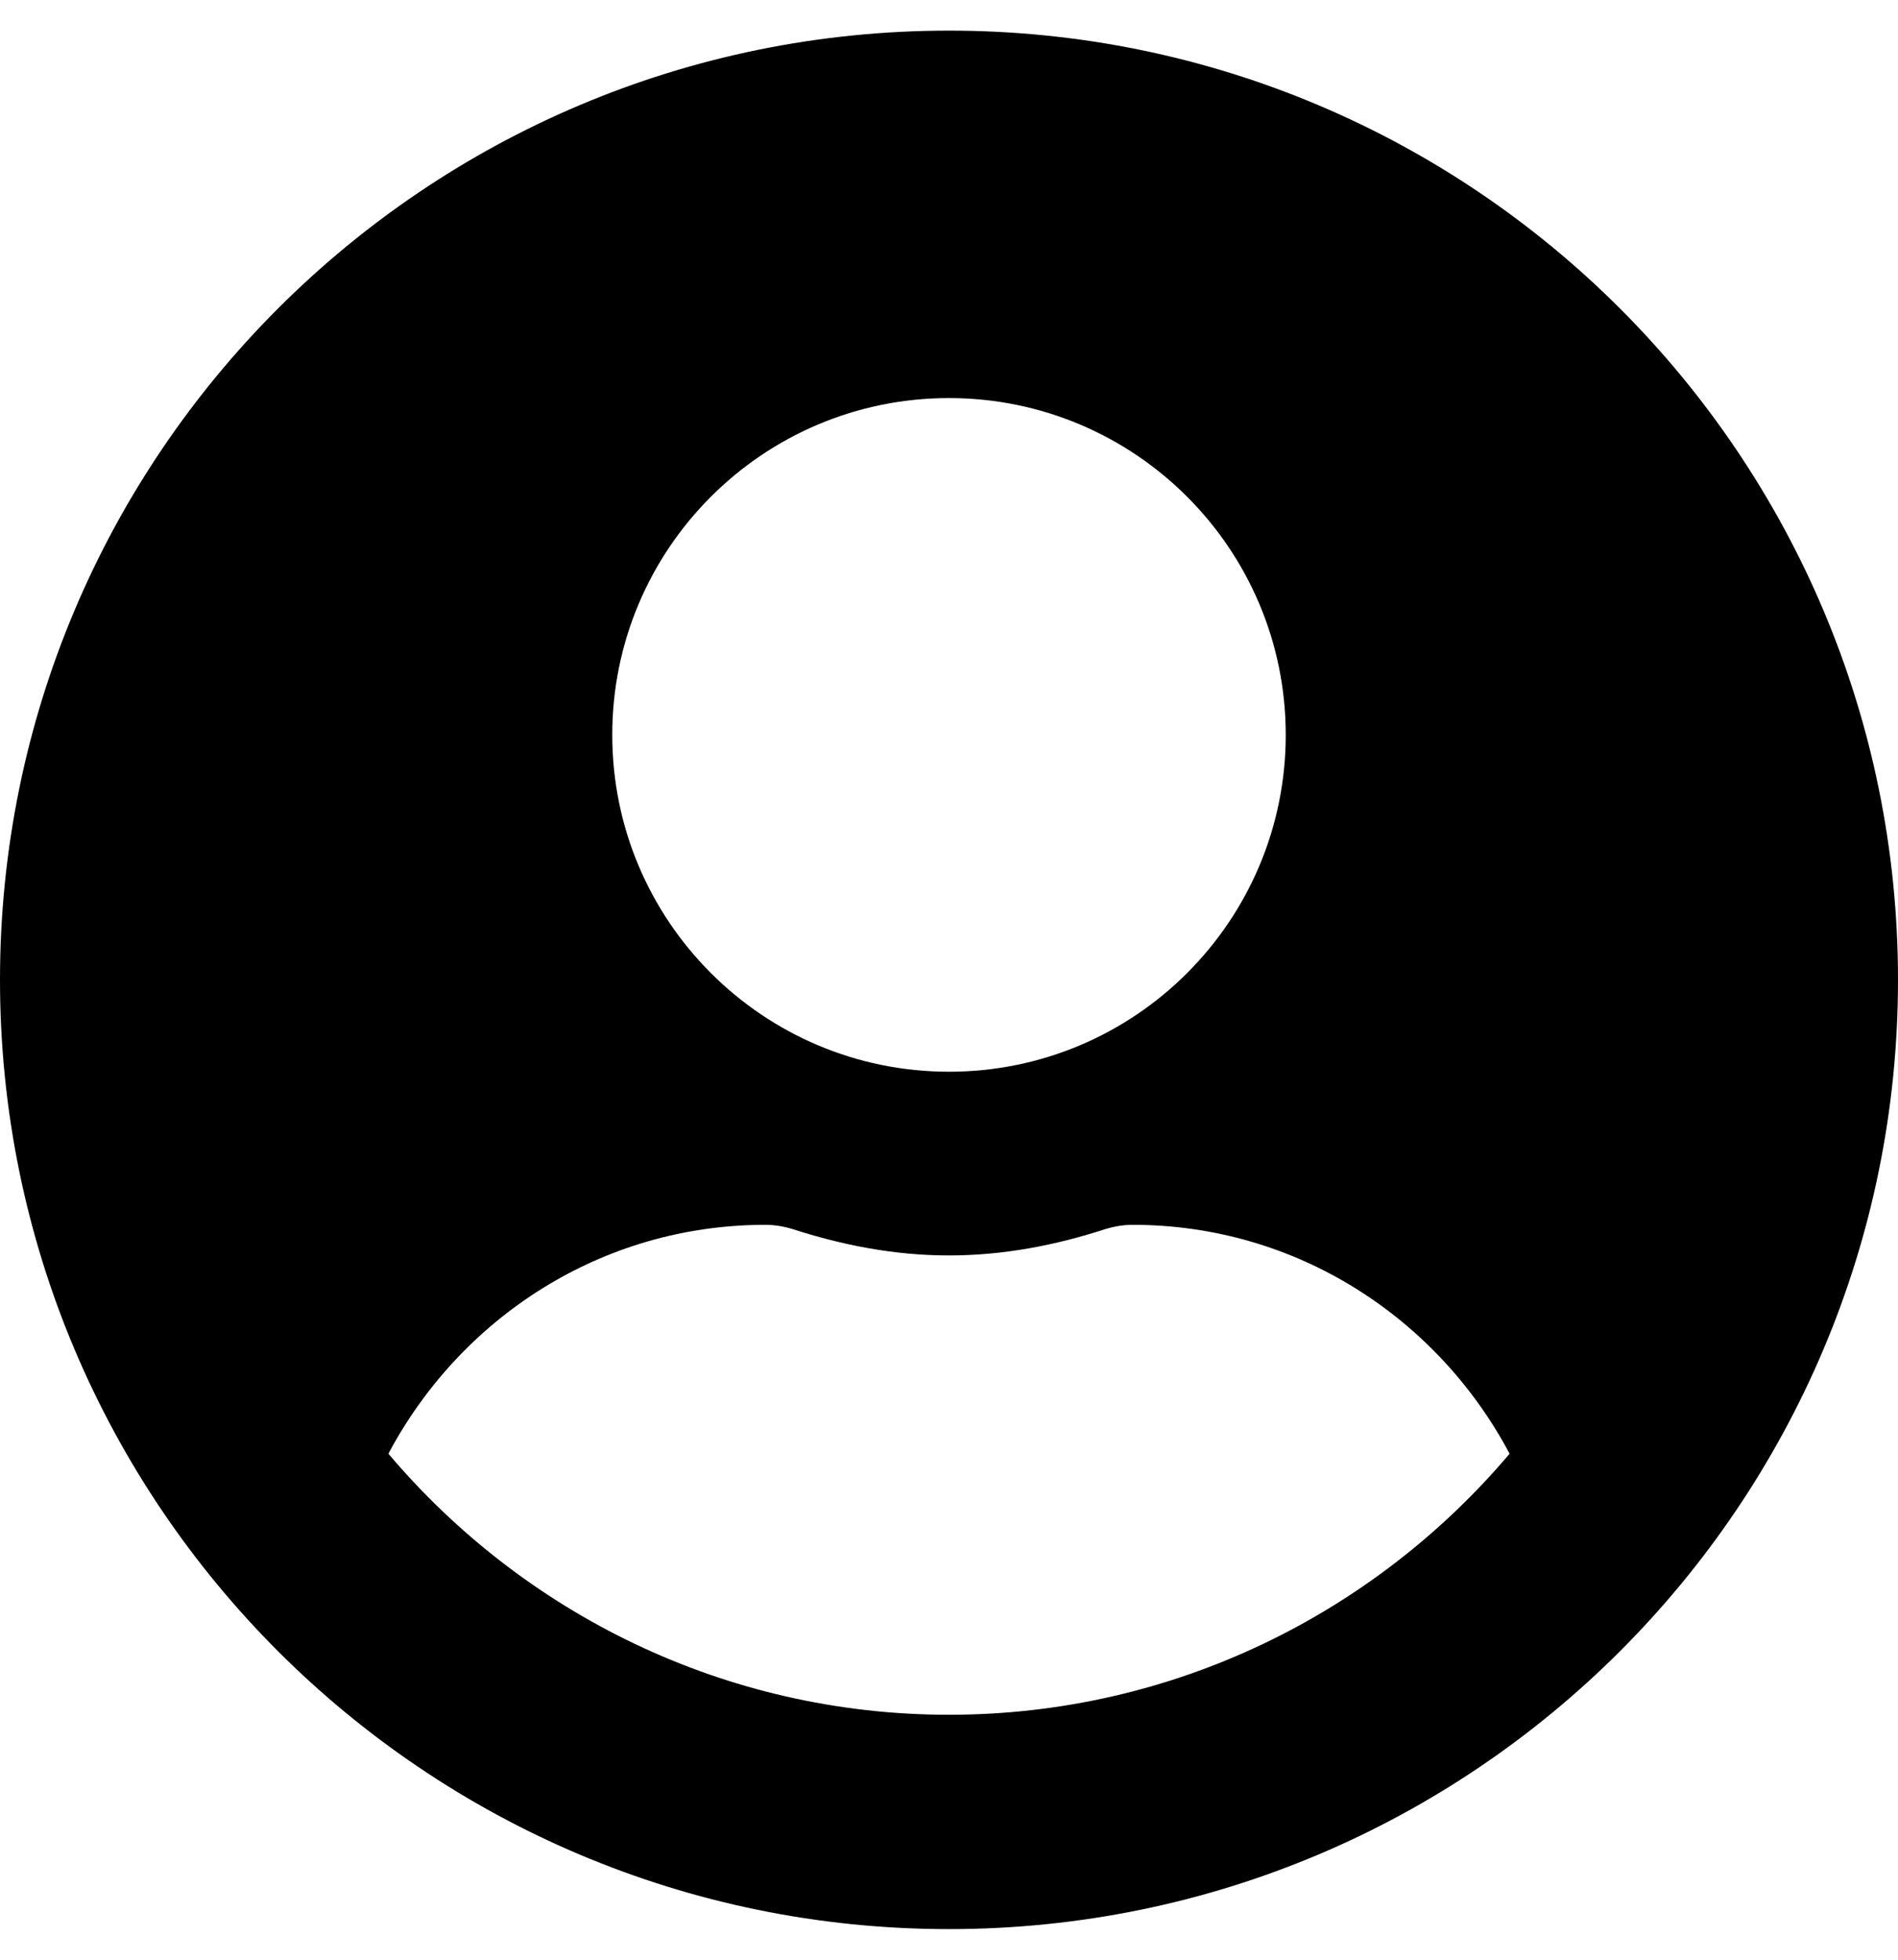 <svg width="496" height="512" viewBox="0 0 496 512" fill="none" xmlns="http://www.w3.org/2000/svg">
<path d="M248 8C111 8 0 119 0 256C0 393 111 504 248 504C385 504 496 393 496 256C496 119 385 8 248 8ZM248 104C296.6 104 336 143.4 336 192C336 240.6 296.6 280 248 280C199.4 280 160 240.6 160 192C160 143.4 199.4 104 248 104ZM248 448C189.3 448 136.7 421.4 101.5 379.8C120.3 344.4 157.1 320 200 320C202.4 320 204.8 320.4 207.1 321.1C220.1 325.3 233.7 328 248 328C262.3 328 276 325.3 288.9 321.1C291.2 320.4 293.6 320 296 320C338.9 320 375.7 344.4 394.5 379.8C359.3 421.4 306.7 448 248 448Z" fill="black"/>
</svg>

